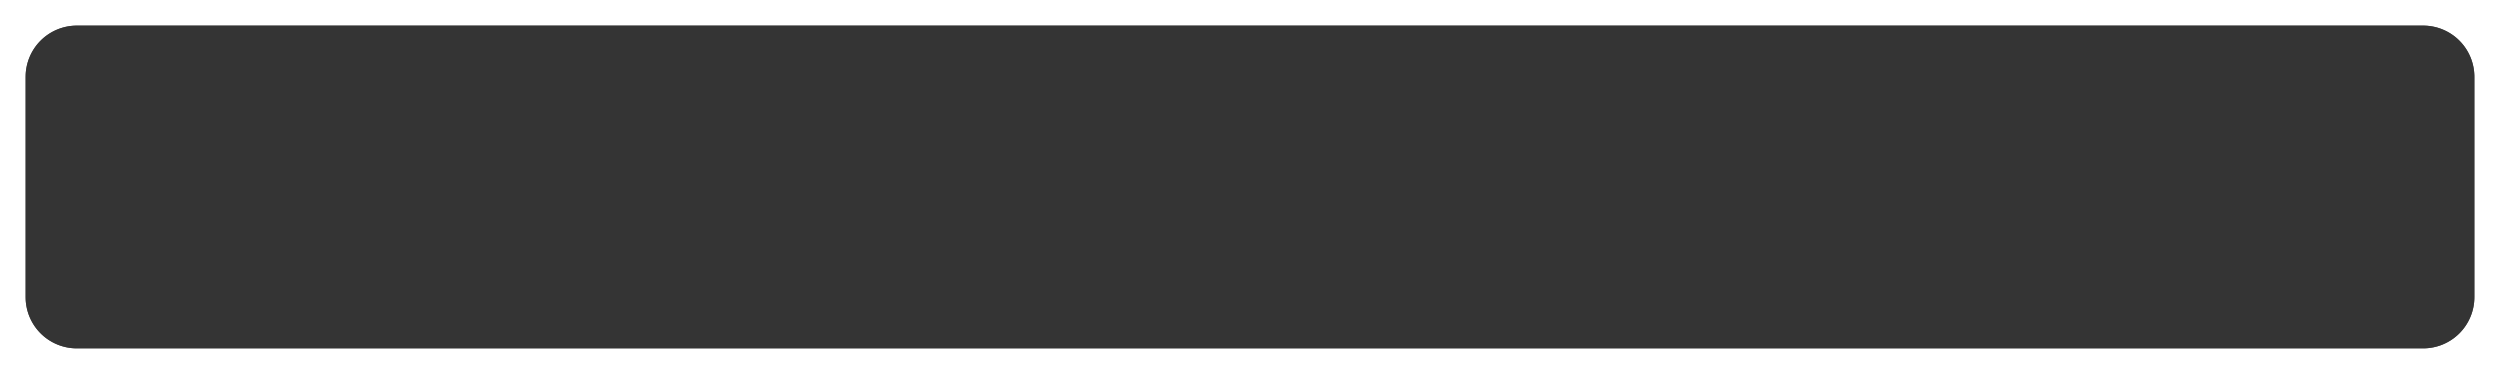 ﻿<?xml version="1.0" encoding="utf-8"?>
<svg version="1.1" xmlns:xlink="http://www.w3.org/1999/xlink" width="488px" height="73px" xmlns="http://www.w3.org/2000/svg">
  <defs>
    <filter x="79px" y="824px" width="488px" height="73px" filterUnits="userSpaceOnUse" id="filter129">
      <feOffset dx="0" dy="0" in="SourceAlpha" result="shadowOffsetInner" />
      <feGaussianBlur stdDeviation="2.5" in="shadowOffsetInner" result="shadowGaussian" />
      <feComposite in2="shadowGaussian" operator="atop" in="SourceAlpha" result="shadowComposite" />
      <feColorMatrix type="matrix" values="0 0 0 0 0  0 0 0 0 0  0 0 0 0 0  0 0 0 0.349 0  " in="shadowComposite" />
    </filter>
    <g id="widget130">
      <path d="M 84 839  A 10 10 0 0 1 94 829 L 552 829  A 10 10 0 0 1 562 839 L 562 882  A 10 10 0 0 1 552 892 L 94 892  A 10 10 0 0 1 84 882 L 84 839  Z " fill-rule="nonzero" fill="#333333" stroke="none" fill-opacity="0.898" />
    </g>
  </defs>
  <g transform="matrix(1 0 0 1 -79 -824 )">
    <use xlink:href="#widget130" filter="url(#filter129)" />
    <use xlink:href="#widget130" />
  </g>
</svg>